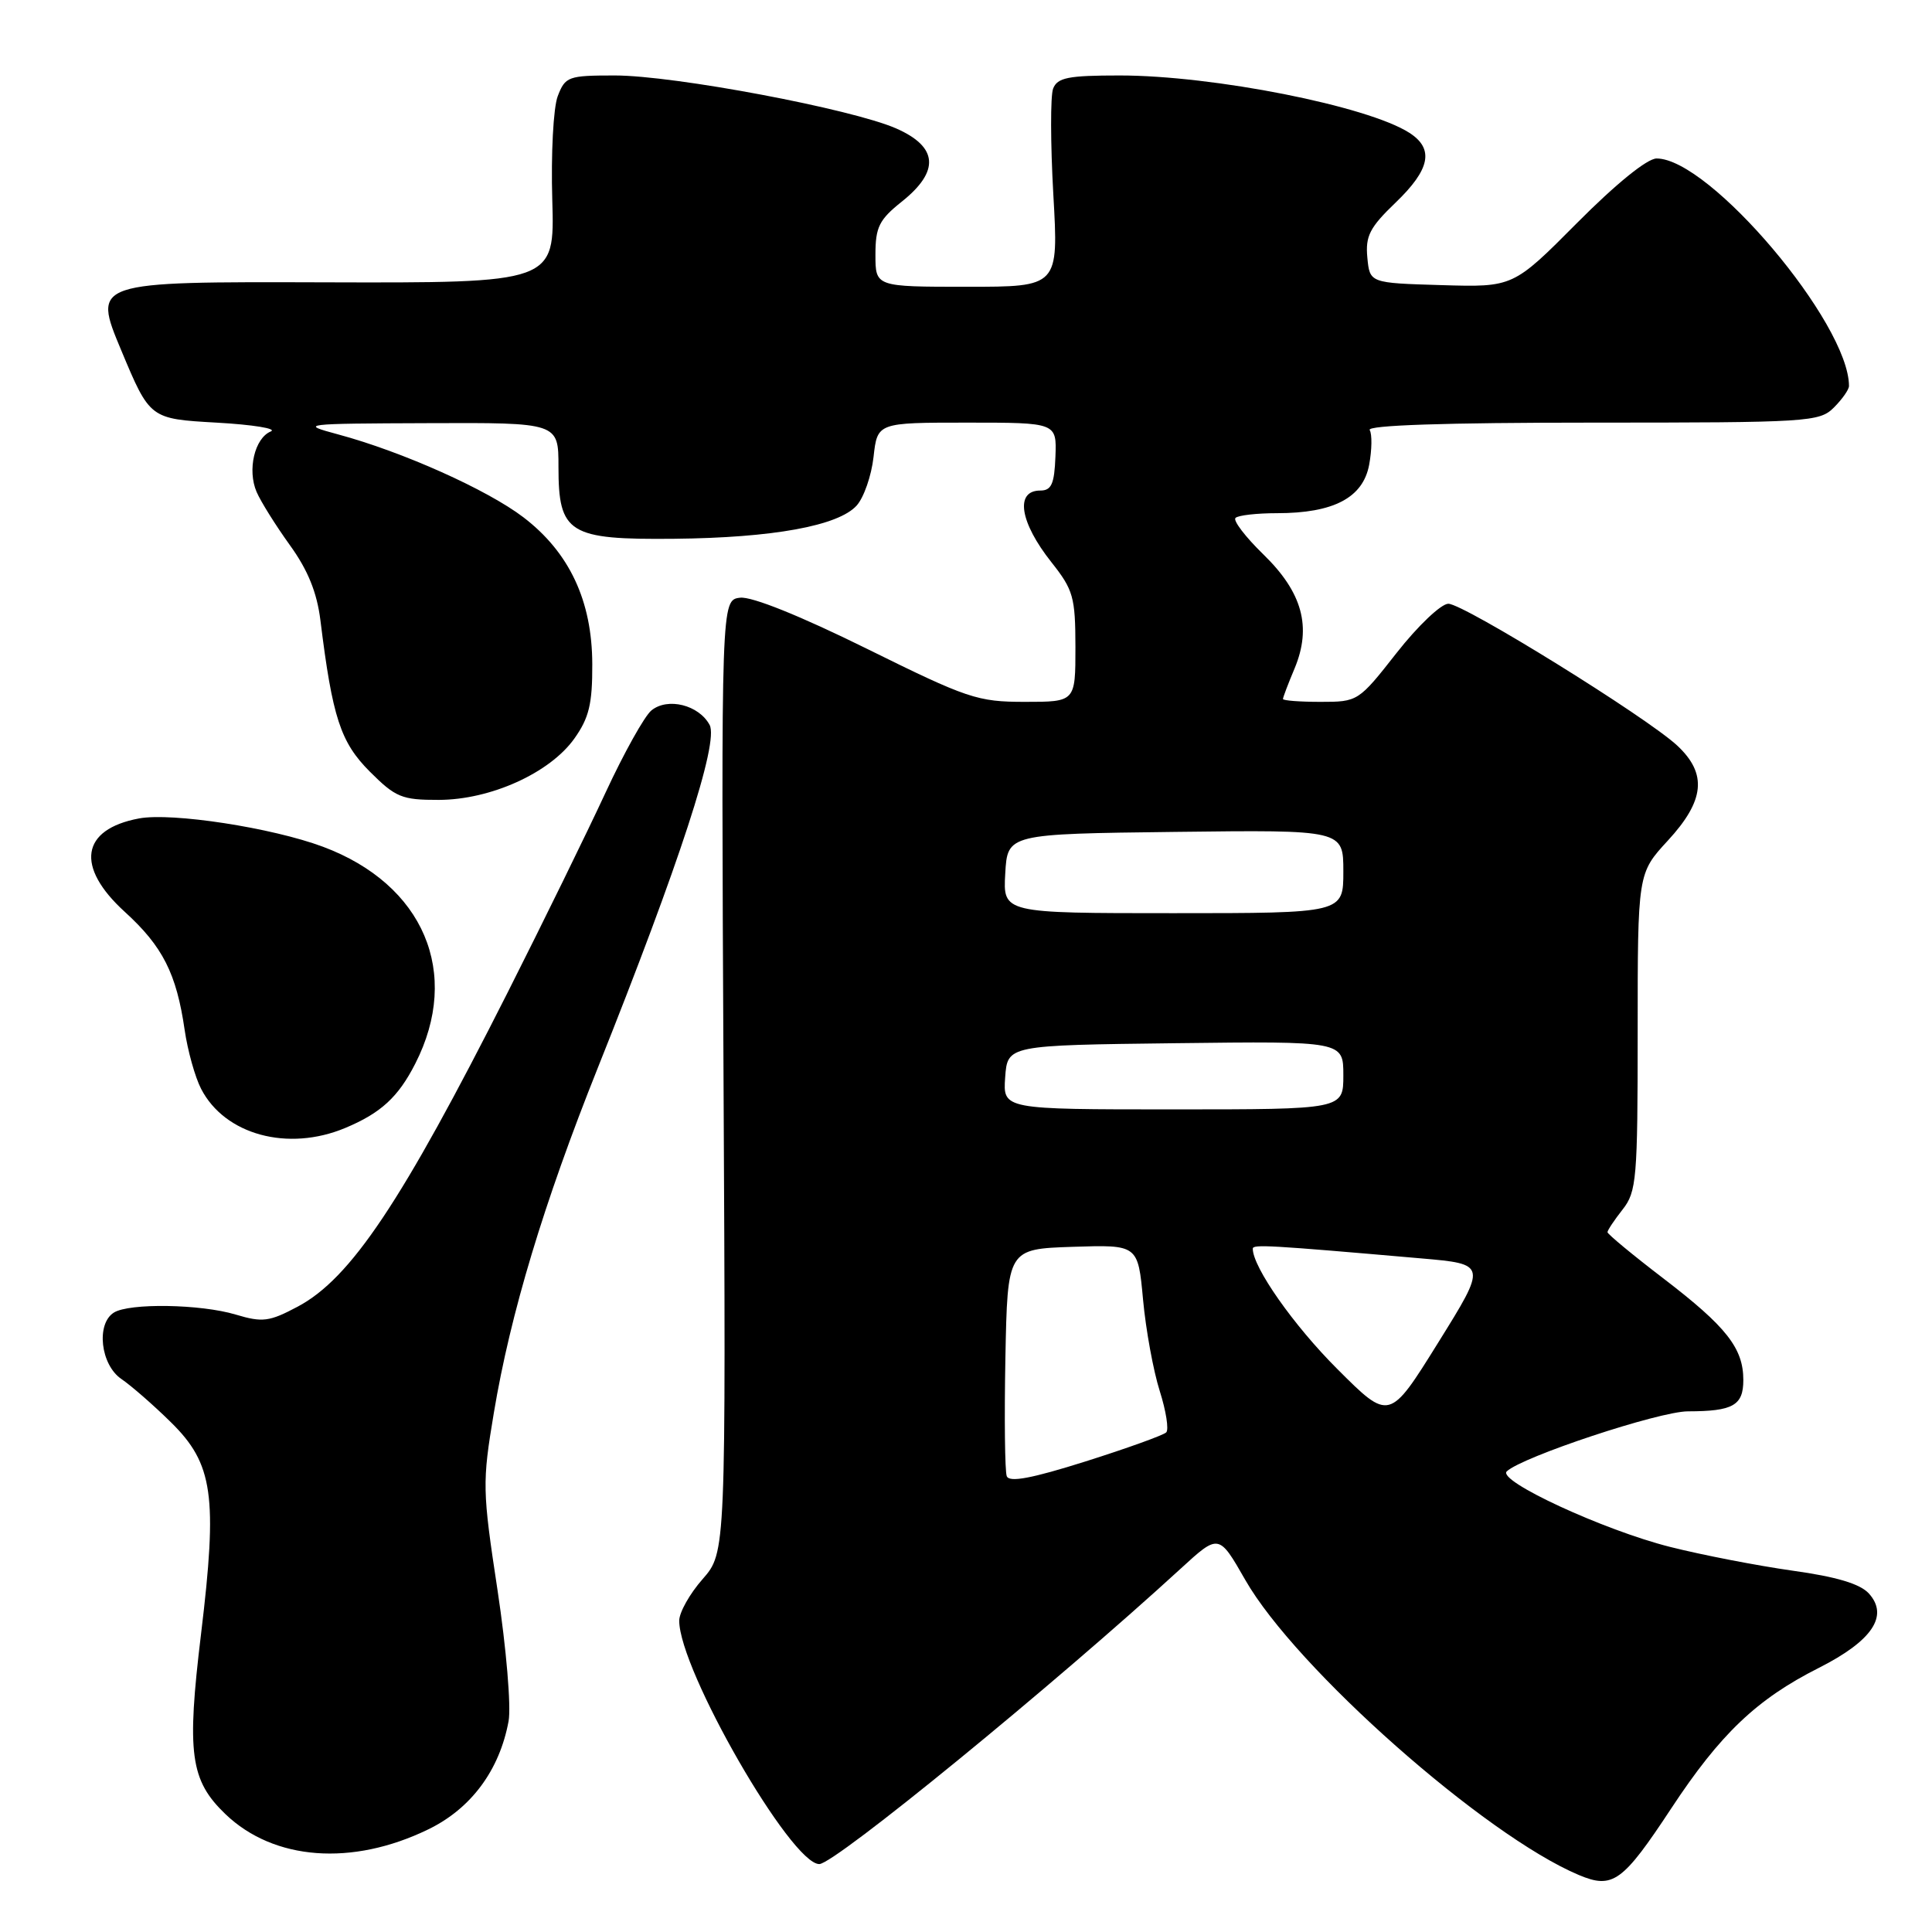 <?xml version="1.0" encoding="UTF-8" standalone="no"?>
<!DOCTYPE svg PUBLIC "-//W3C//DTD SVG 1.1//EN" "http://www.w3.org/Graphics/SVG/1.1/DTD/svg11.dtd" >
<svg xmlns="http://www.w3.org/2000/svg" xmlns:xlink="http://www.w3.org/1999/xlink" version="1.1" viewBox="0 0 256 256">
 <g >
 <path fill="currentColor"
d=" M 221.45 239.62 C 227.95 229.75 232.78 225.15 241.01 221.00 C 248.07 217.43 250.31 214.11 247.64 211.15 C 246.48 209.87 243.36 208.93 237.51 208.12 C 232.86 207.46 225.56 206.05 221.28 204.97 C 212.49 202.75 198.37 196.22 199.65 194.97 C 201.64 193.05 219.84 187.01 223.67 187.01 C 229.64 187.00 231.00 186.23 231.00 182.86 C 231.00 178.64 228.77 175.80 220.41 169.40 C 216.33 166.28 213.00 163.52 213.00 163.27 C 213.00 163.02 213.90 161.67 215.00 160.27 C 216.86 157.91 217.00 156.22 217.00 136.73 C 217.00 115.72 217.00 115.72 221.00 111.38 C 225.89 106.08 226.24 102.53 222.25 98.80 C 218.25 95.06 193.95 80.00 191.91 80.00 C 190.96 80.00 187.88 82.92 185.07 86.50 C 180.01 92.95 179.93 93.00 174.98 93.00 C 172.24 93.00 170.00 92.83 170.00 92.62 C 170.00 92.41 170.69 90.59 171.54 88.57 C 173.83 83.07 172.58 78.49 167.39 73.45 C 165.02 71.14 163.36 68.97 163.71 68.63 C 164.05 68.28 166.52 68.00 169.20 68.00 C 176.70 68.00 180.60 65.96 181.42 61.59 C 181.79 59.60 181.82 57.52 181.49 56.98 C 181.10 56.35 191.50 56.00 210.94 56.00 C 239.67 56.00 241.09 55.91 243.00 54.00 C 244.10 52.90 245.00 51.62 245.00 51.15 C 245.00 42.83 226.54 21.00 219.51 21.00 C 218.26 21.00 214.12 24.36 208.98 29.53 C 200.50 38.06 200.50 38.06 191.00 37.78 C 181.50 37.50 181.50 37.50 181.18 34.13 C 180.91 31.28 181.49 30.14 184.93 26.84 C 189.52 22.43 190.05 19.72 186.75 17.60 C 181.23 14.05 160.76 10.00 148.36 10.00 C 141.53 10.00 140.11 10.28 139.54 11.75 C 139.18 12.71 139.19 19.01 139.57 25.75 C 140.27 38.00 140.27 38.00 128.14 38.00 C 116.00 38.00 116.00 38.00 116.00 33.75 C 116.00 30.09 116.49 29.11 119.50 26.71 C 124.55 22.68 124.30 19.46 118.75 17.02 C 112.85 14.43 89.35 10.00 81.47 10.00 C 75.28 10.00 74.90 10.14 73.90 12.75 C 73.32 14.28 73.00 20.38 73.18 26.50 C 73.50 37.50 73.50 37.50 42.88 37.41 C 12.26 37.32 12.26 37.32 16.06 46.41 C 19.86 55.50 19.86 55.50 28.68 56.00 C 33.53 56.27 36.77 56.80 35.88 57.17 C 33.74 58.05 32.75 62.28 34.00 65.18 C 34.55 66.46 36.53 69.62 38.40 72.22 C 40.80 75.54 42.00 78.50 42.46 82.22 C 44.05 95.08 45.12 98.35 49.00 102.24 C 52.42 105.66 53.25 106.00 58.13 105.99 C 64.99 105.98 72.85 102.43 76.10 97.87 C 78.05 95.13 78.50 93.28 78.48 88.00 C 78.46 79.61 75.44 73.19 69.35 68.54 C 64.55 64.88 53.31 59.85 44.80 57.56 C 39.64 56.17 39.94 56.13 56.75 56.07 C 74.00 56.00 74.00 56.00 74.00 61.85 C 74.00 70.69 75.35 71.53 89.36 71.39 C 102.39 71.26 111.08 69.68 113.51 66.99 C 114.46 65.94 115.47 63.04 115.75 60.54 C 116.26 56.00 116.26 56.00 128.14 56.00 C 140.02 56.00 140.02 56.00 139.85 60.50 C 139.71 64.14 139.32 65.00 137.84 65.00 C 134.46 65.00 135.12 69.20 139.32 74.50 C 142.22 78.16 142.49 79.11 142.50 85.75 C 142.50 93.00 142.50 93.00 135.80 93.00 C 129.51 93.00 128.21 92.56 114.84 85.95 C 106.03 81.60 99.62 79.02 98.07 79.20 C 95.56 79.50 95.56 79.50 95.87 142.61 C 96.19 205.71 96.19 205.71 93.10 209.24 C 91.39 211.18 90.00 213.66 90.00 214.75 C 90.00 221.26 104.81 247.00 108.56 247.00 C 110.60 247.00 139.72 223.19 156.44 207.86 C 161.50 203.22 161.50 203.22 165.00 209.34 C 171.70 221.06 196.72 243.20 209.21 248.45 C 213.71 250.34 215.01 249.39 221.45 239.62 Z  M 56.75 242.40 C 62.42 239.65 66.19 234.57 67.39 228.06 C 67.74 226.15 67.09 218.41 65.93 210.74 C 63.91 197.45 63.89 196.47 65.44 187.19 C 67.63 174.08 72.03 159.47 79.21 141.50 C 90.03 114.43 95.27 98.37 94.03 96.06 C 92.61 93.41 88.47 92.37 86.31 94.14 C 85.40 94.89 82.67 99.78 80.25 105.00 C 77.83 110.22 71.99 122.15 67.27 131.50 C 53.22 159.31 46.47 169.41 39.44 173.14 C 35.68 175.14 34.78 175.25 31.24 174.19 C 26.58 172.79 17.12 172.64 15.08 173.93 C 12.71 175.43 13.33 180.85 16.08 182.72 C 17.41 183.63 20.37 186.21 22.65 188.46 C 28.25 193.96 28.85 198.21 26.64 216.50 C 24.72 232.36 25.20 235.90 29.88 240.39 C 36.29 246.53 46.66 247.31 56.75 242.40 Z  M 45.75 149.46 C 50.46 147.49 52.77 145.37 55.02 140.95 C 61.15 128.95 56.15 117.19 42.80 112.20 C 36.06 109.68 22.76 107.63 18.41 108.45 C 10.72 109.89 9.97 114.85 16.54 120.83 C 21.56 125.40 23.39 129.01 24.47 136.49 C 24.87 139.23 25.85 142.74 26.65 144.28 C 29.79 150.37 38.15 152.64 45.75 149.46 Z  M 133.40 195.60 C 133.15 194.95 133.07 187.90 133.22 179.95 C 133.50 165.50 133.50 165.50 142.14 165.21 C 150.79 164.93 150.79 164.93 151.46 172.21 C 151.83 176.22 152.83 181.67 153.67 184.31 C 154.51 186.96 154.90 189.43 154.53 189.80 C 154.16 190.17 149.36 191.90 143.86 193.64 C 136.70 195.90 133.73 196.46 133.40 195.60 Z  M 177.20 181.40 C 171.40 175.61 166.00 167.91 166.00 165.46 C 166.00 164.86 168.10 164.98 188.27 166.74 C 197.04 167.50 197.04 167.50 190.57 177.90 C 184.10 188.30 184.10 188.30 177.20 181.40 Z  M 133.19 142.75 C 133.50 138.50 133.50 138.50 155.75 138.23 C 178.00 137.96 178.00 137.96 178.00 142.48 C 178.00 147.00 178.00 147.00 155.44 147.00 C 132.89 147.00 132.89 147.00 133.19 142.75 Z  M 133.20 115.75 C 133.50 110.50 133.50 110.50 155.75 110.23 C 178.00 109.96 178.00 109.96 178.00 115.48 C 178.00 121.00 178.00 121.00 155.45 121.00 C 132.90 121.00 132.90 121.00 133.20 115.75 Z "/>
</g>
</svg>